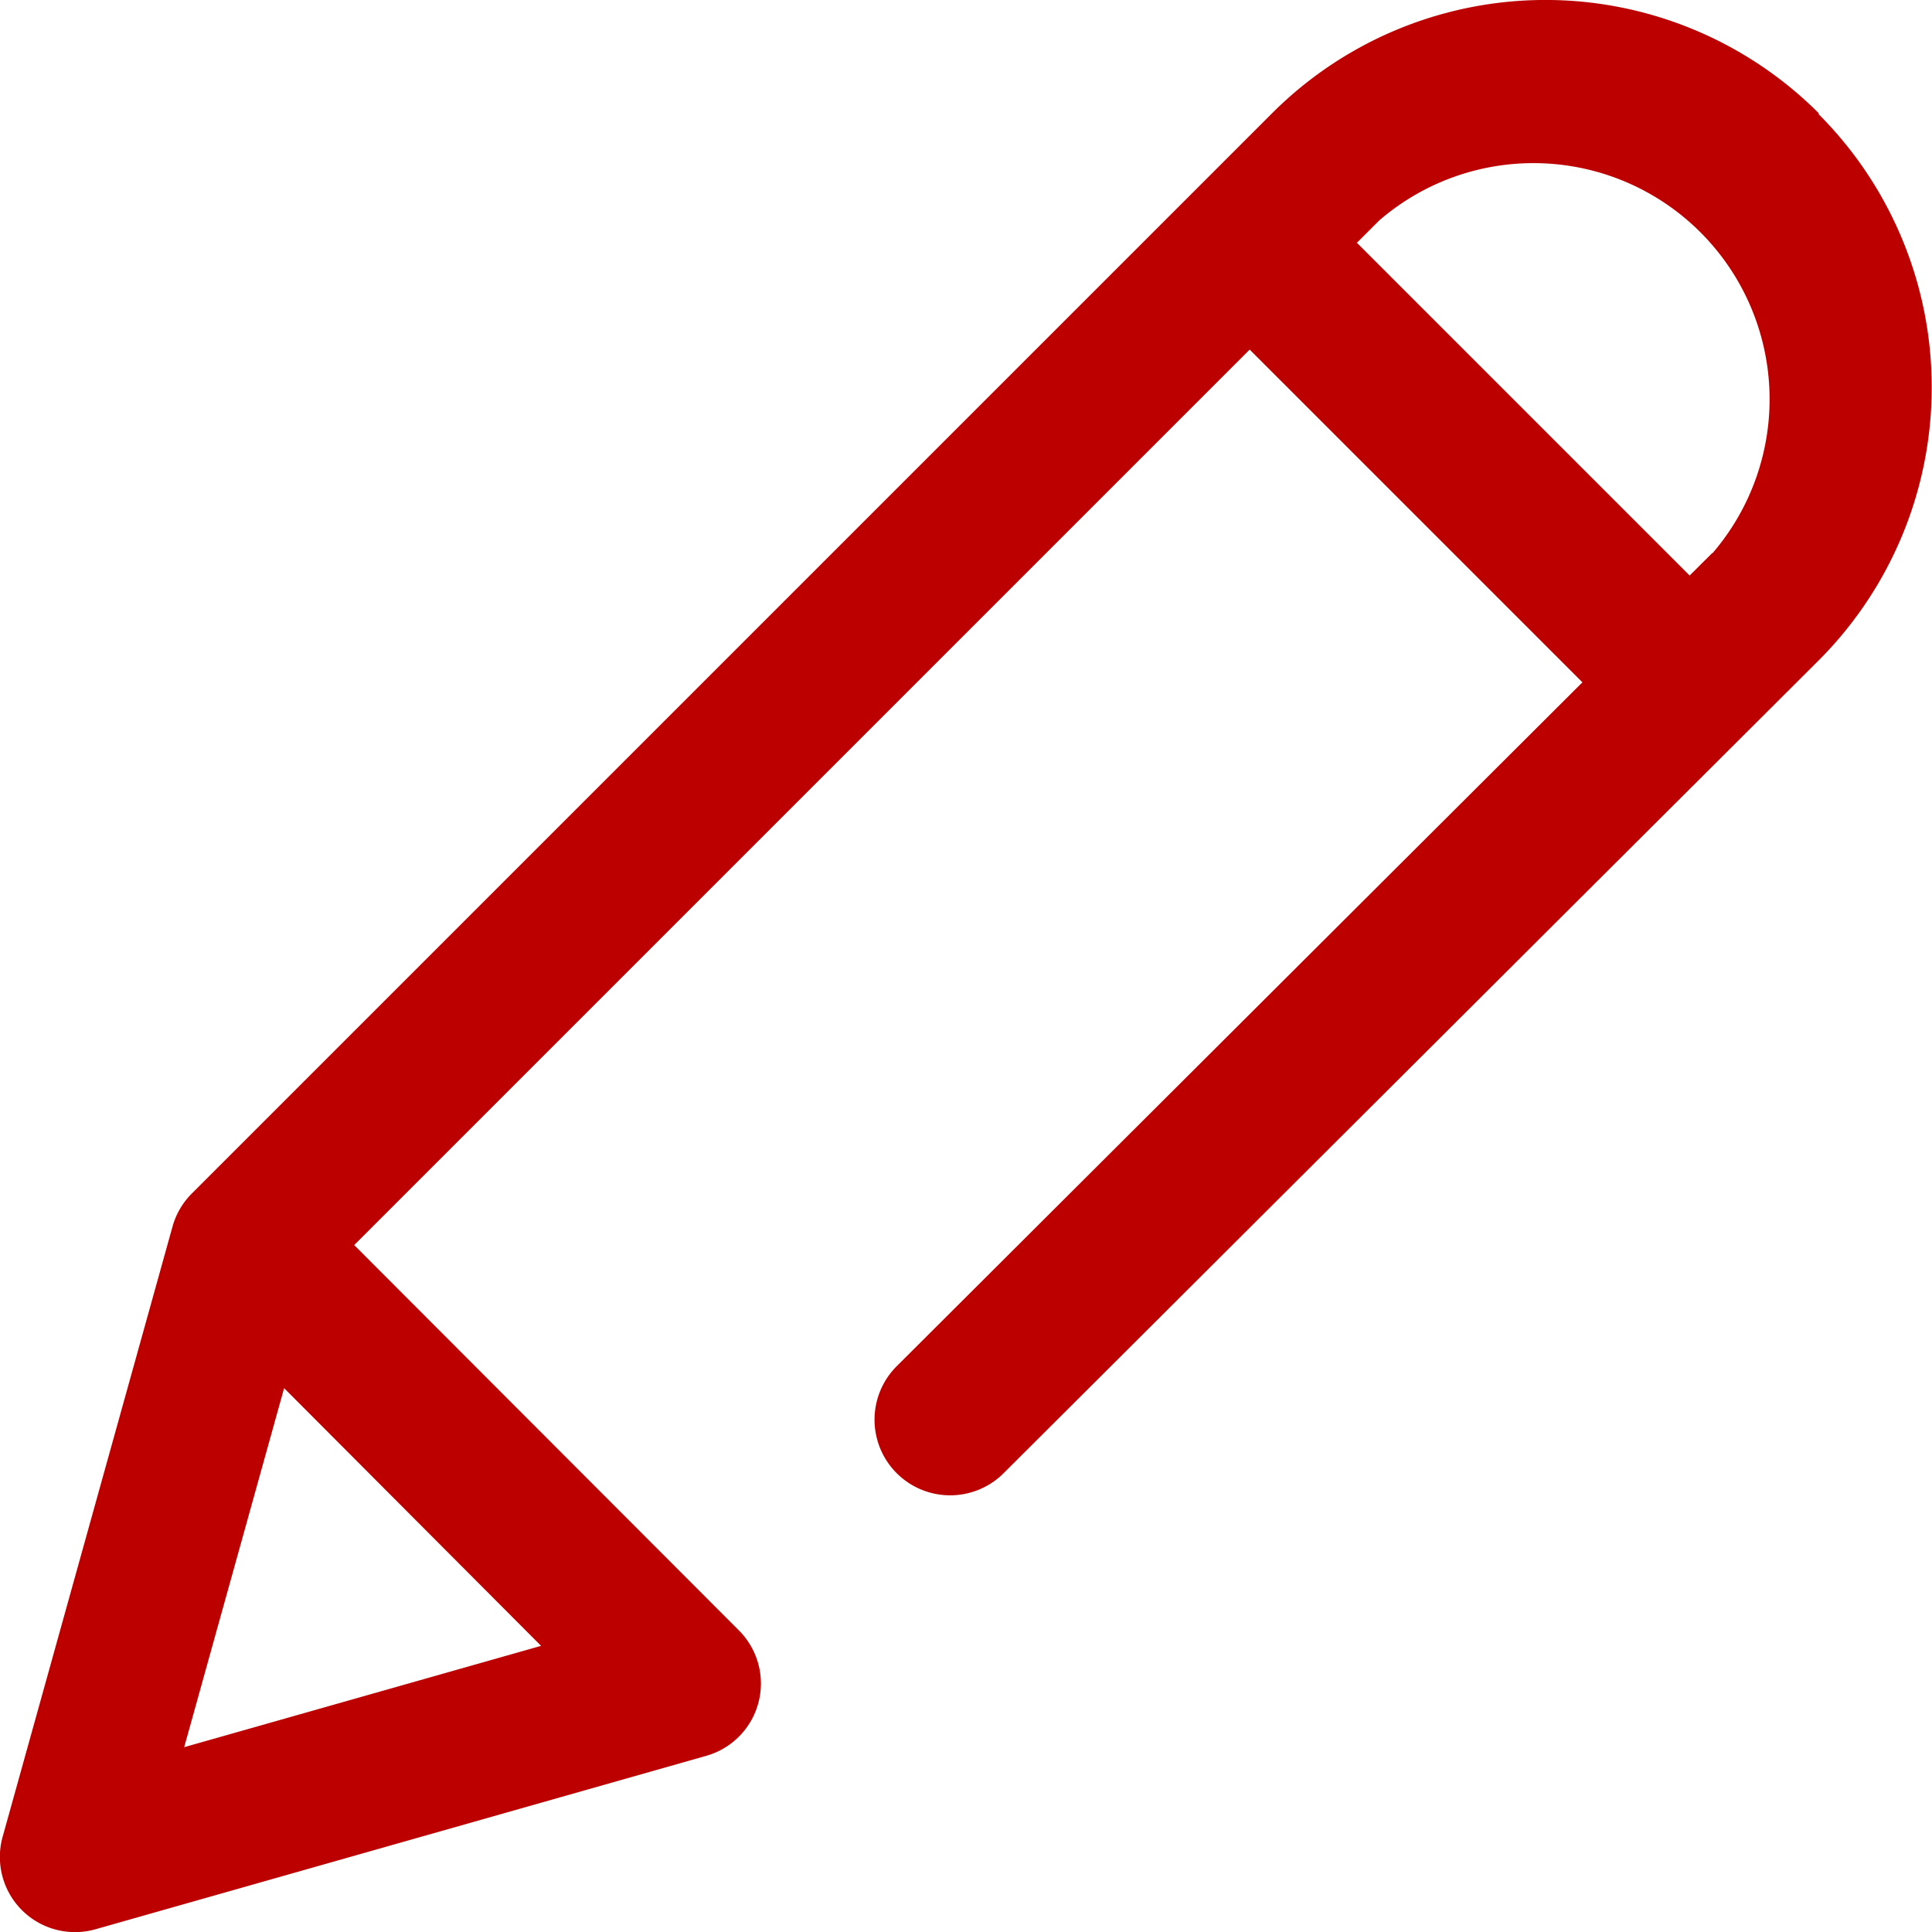 <svg xmlns="http://www.w3.org/2000/svg" width="18" height="18" viewBox="0 0 18 18"><defs><style>.a{fill:#bc0000;}</style></defs><path class="a" d="M16.945,1.055a3.6,3.6,0,0,0-5.093,0L1.787,11.12a.7.7,0,0,0-.18.309L.026,17.108a.7.7,0,0,0,.869.865l5.68-1.613a.7.7,0,0,0,.306-1.173L3.3,11.6l8.343-8.343,3.1,3.1-6.387,6.37a.7.7,0,0,0,.993,1l7.593-7.572a3.6,3.6,0,0,0,0-5.093ZM5.041,15.334l-3.325.944.931-3.345ZM15.952,5.153l-.21.209-3.1-3.1.209-.209a2.2,2.2,0,0,1,3.105,3.1Z" transform="translate(0)"/></svg>